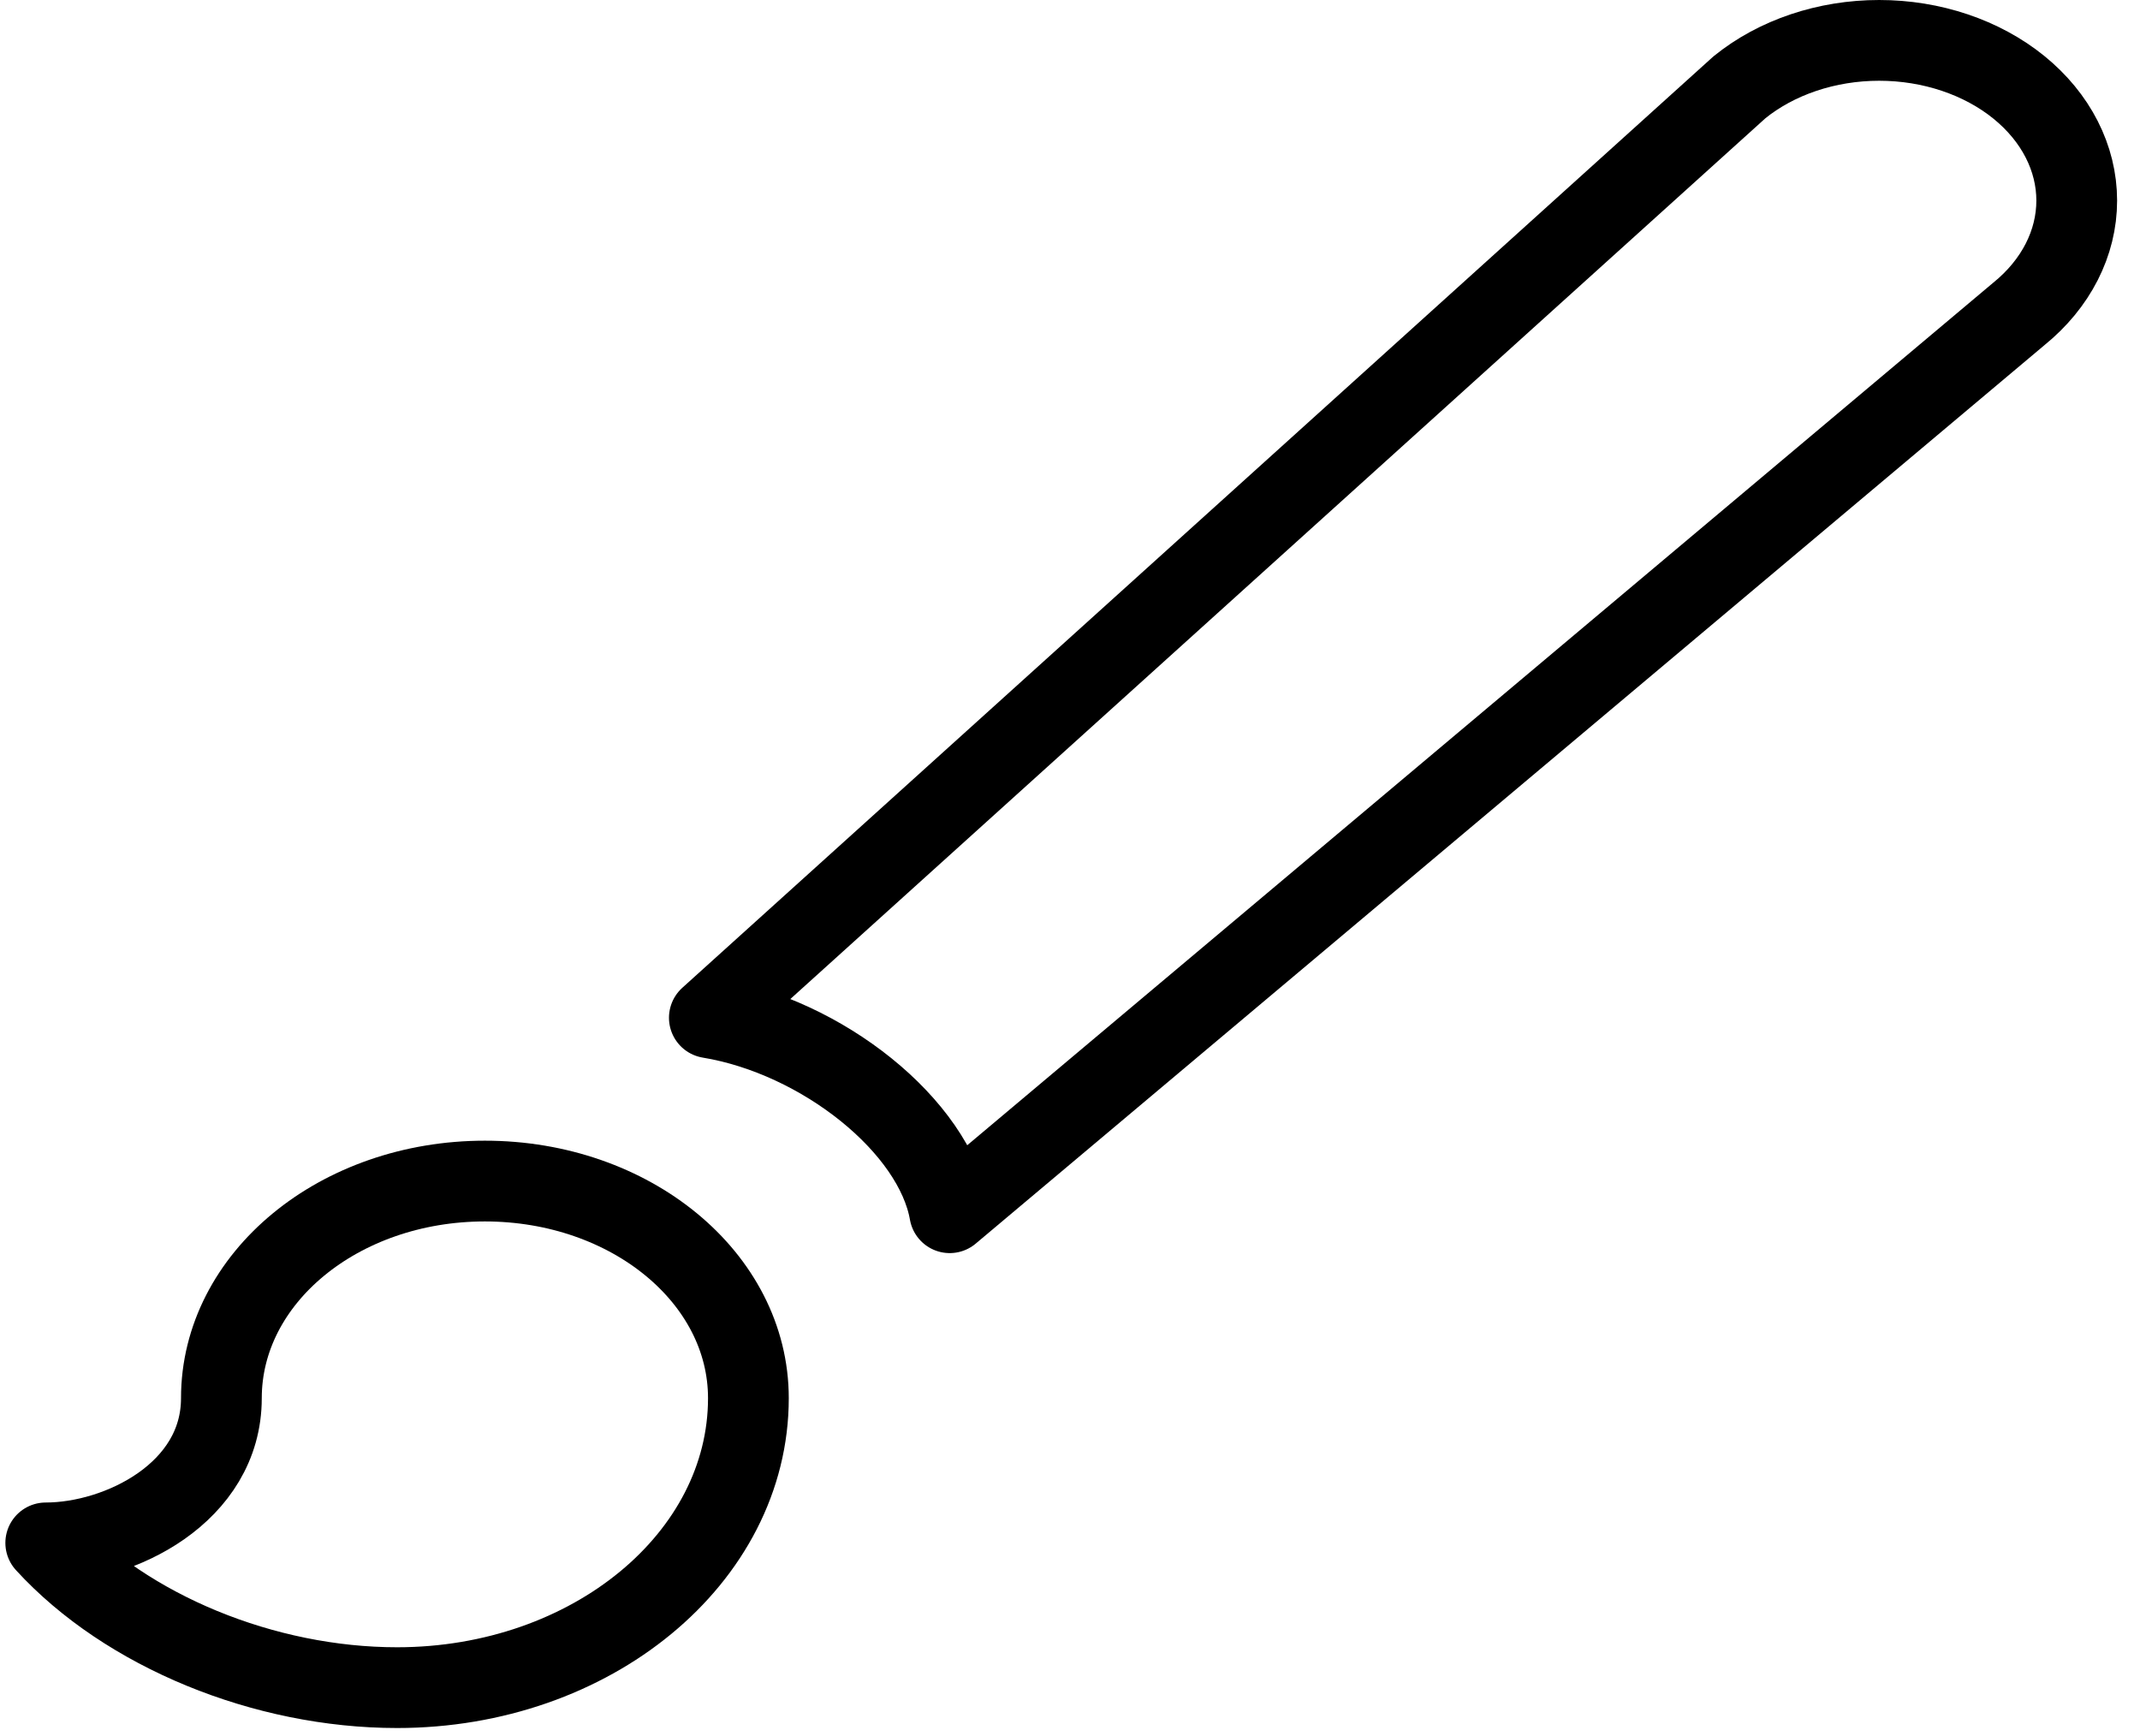 <svg width="53" height="43" viewBox="0 0 53 43" fill="none" xmlns="http://www.w3.org/2000/svg">
<path d="M50 2.162C49.082 1.418 47.838 1 46.54 1C45.242 1 43.998 1.418 43.08 2.162L17.568 25.206C20.357 25.667 23.142 27.881 23.521 30.034L50 7.774C50.918 7.03 51.433 6.021 51.433 4.968C51.433 3.916 50.918 2.907 50 2.162V2.162Z" stroke="black" stroke-width="2" stroke-linecap="round" stroke-linejoin="round"/>
<path d="M12.009 29.25C8.398 29.25 5.483 31.651 5.483 34.627C5.483 36.974 2.96 38.211 1.133 38.211C3.134 40.398 6.549 41.796 9.834 41.796C14.641 41.796 18.535 38.588 18.535 34.627C18.535 31.651 15.62 29.25 12.009 29.25Z" stroke="black" stroke-width="2" stroke-linecap="round" stroke-linejoin="round"/>
</svg>
